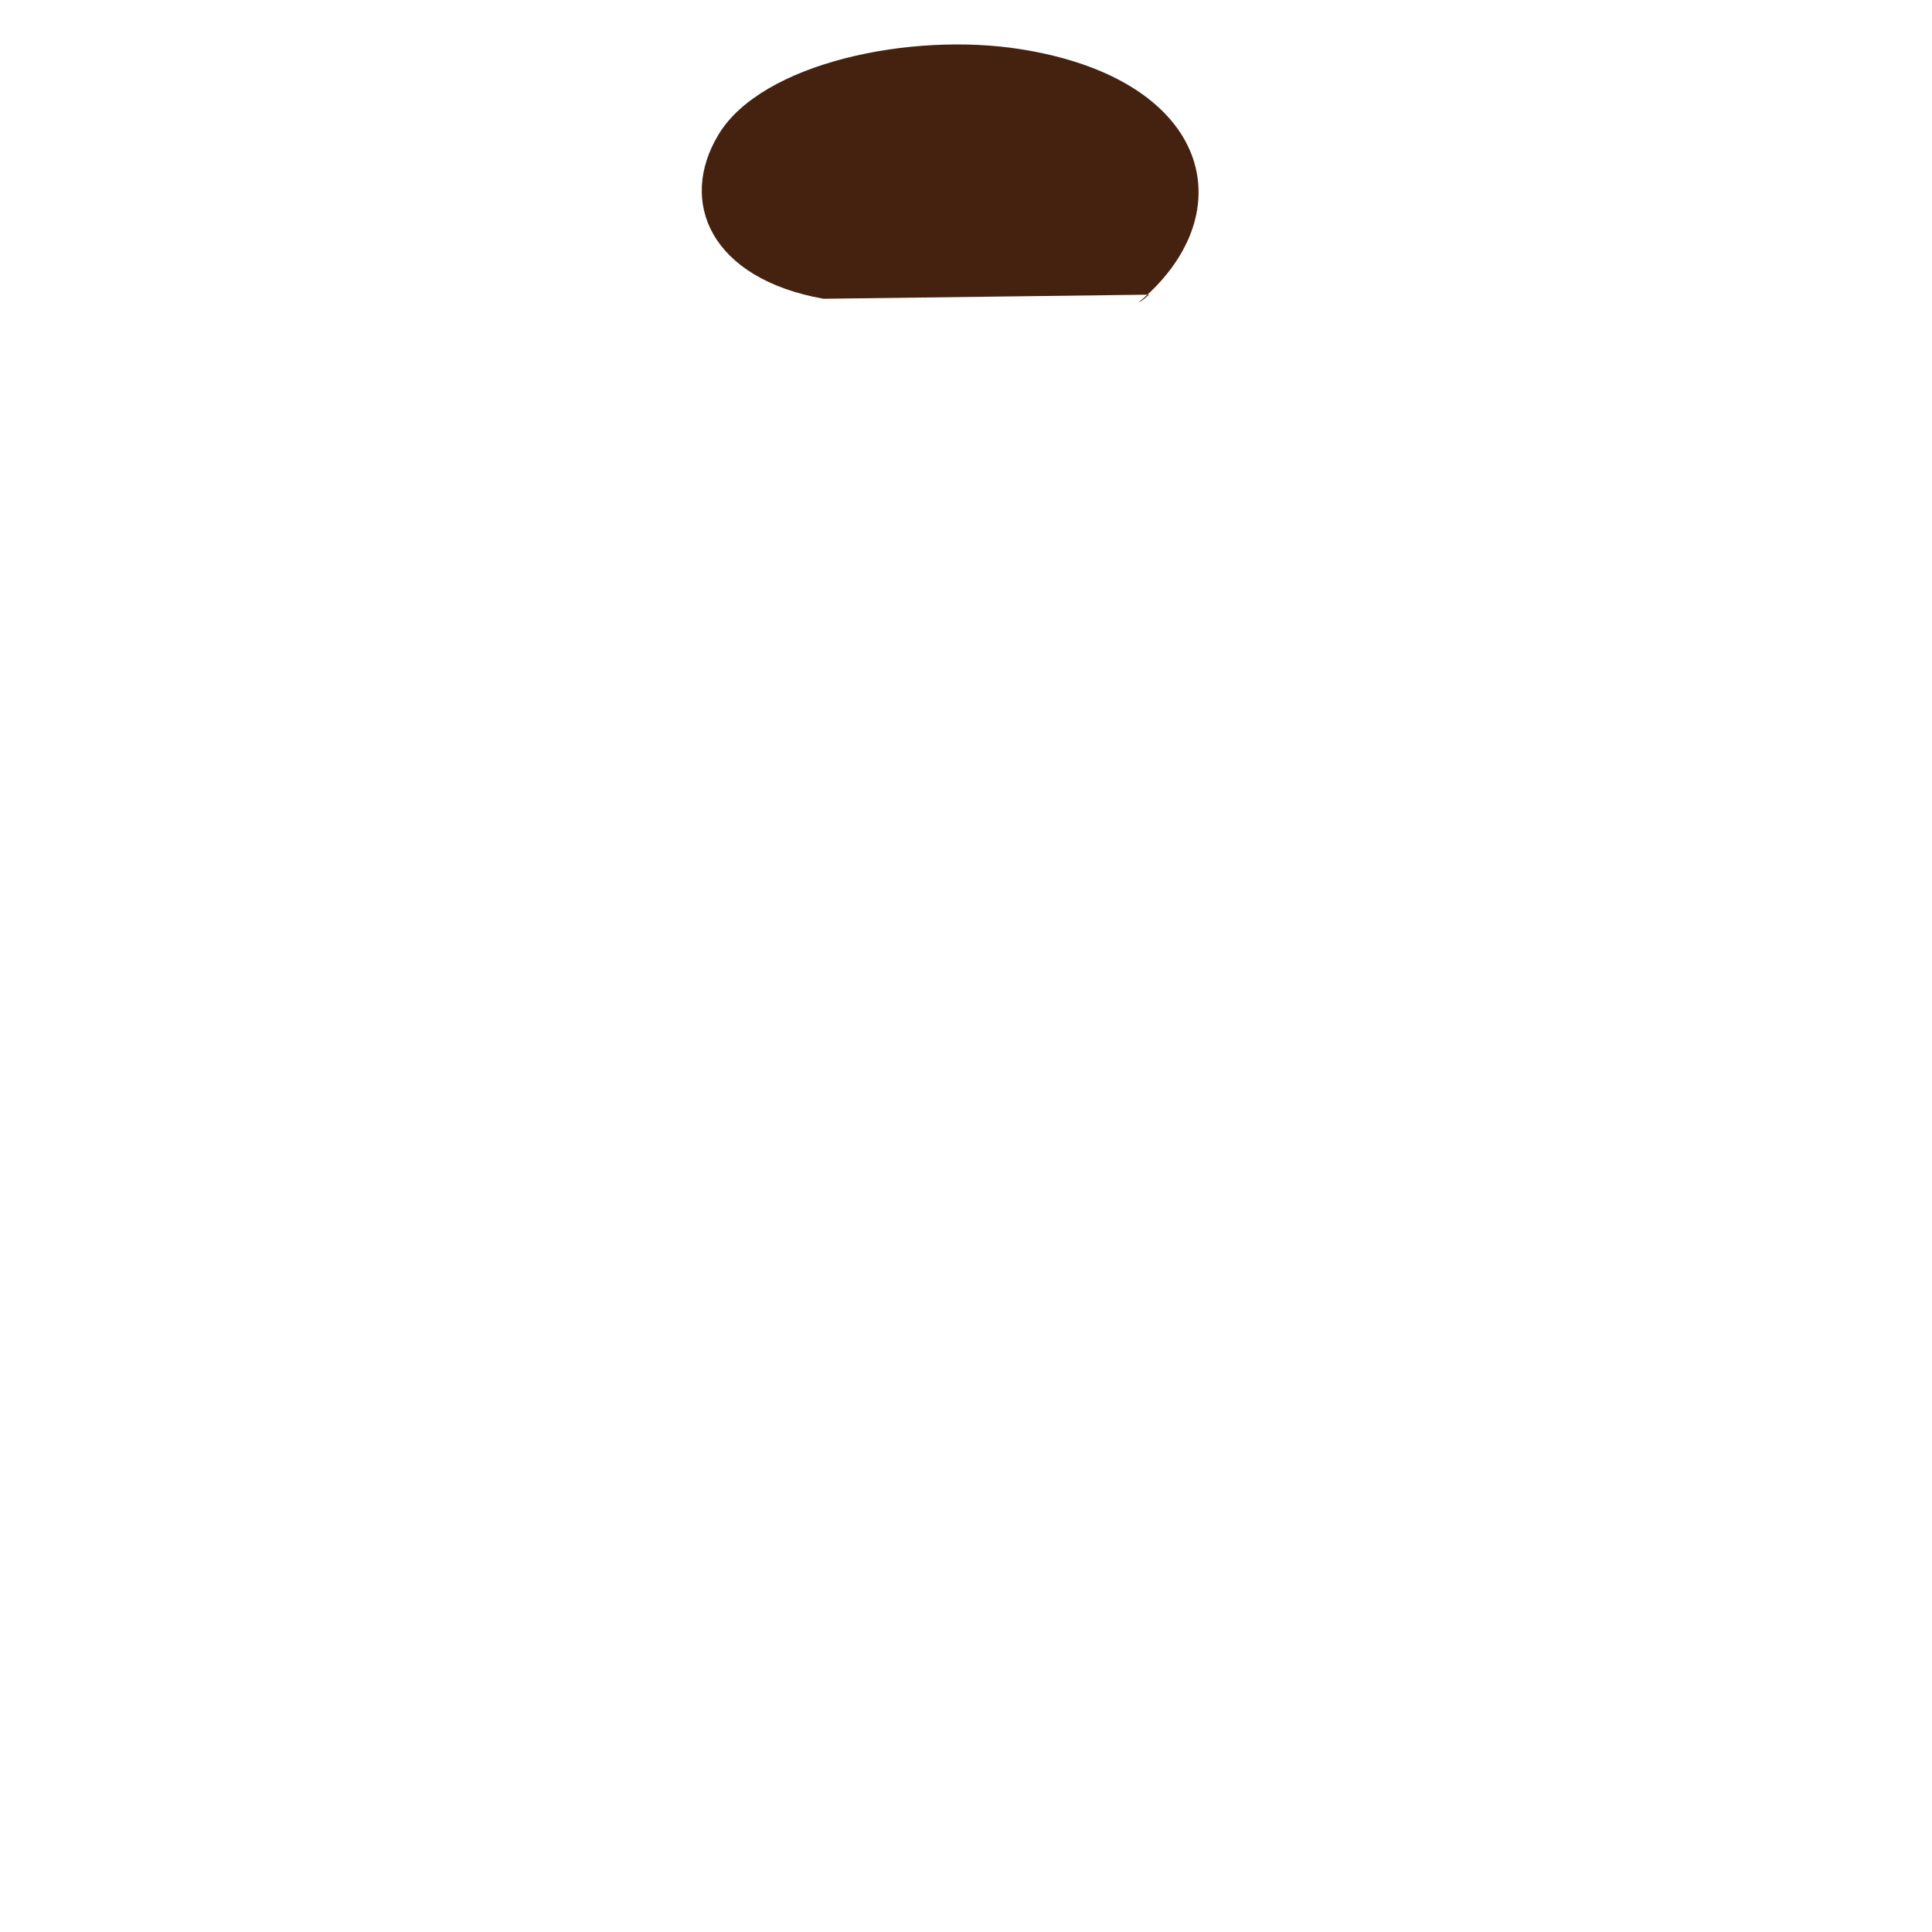 <svg xmlns="http://www.w3.org/2000/svg" viewBox="0 0 1000 1000"><title>1Mesa de trabajo 1</title><g id="cabello_mujer_frente" data-name="cabello mujer frente"><path d="M528.34,25.47c-57.39-9.09-134,7.24-156.33,44-21.24,34.93-4.25,74.74,54.19,85.17l167.71-2.11C643.52,106.61,624.34,40.68,528.34,25.47Z" style="fill:#452210"/><path d="M589.3,156.58c2.1-.92,3.63-2.65,5.47-4.07h-.87C592.43,153.89,590.9,155.25,589.3,156.58Z" style="fill:#452210"/></g></svg>